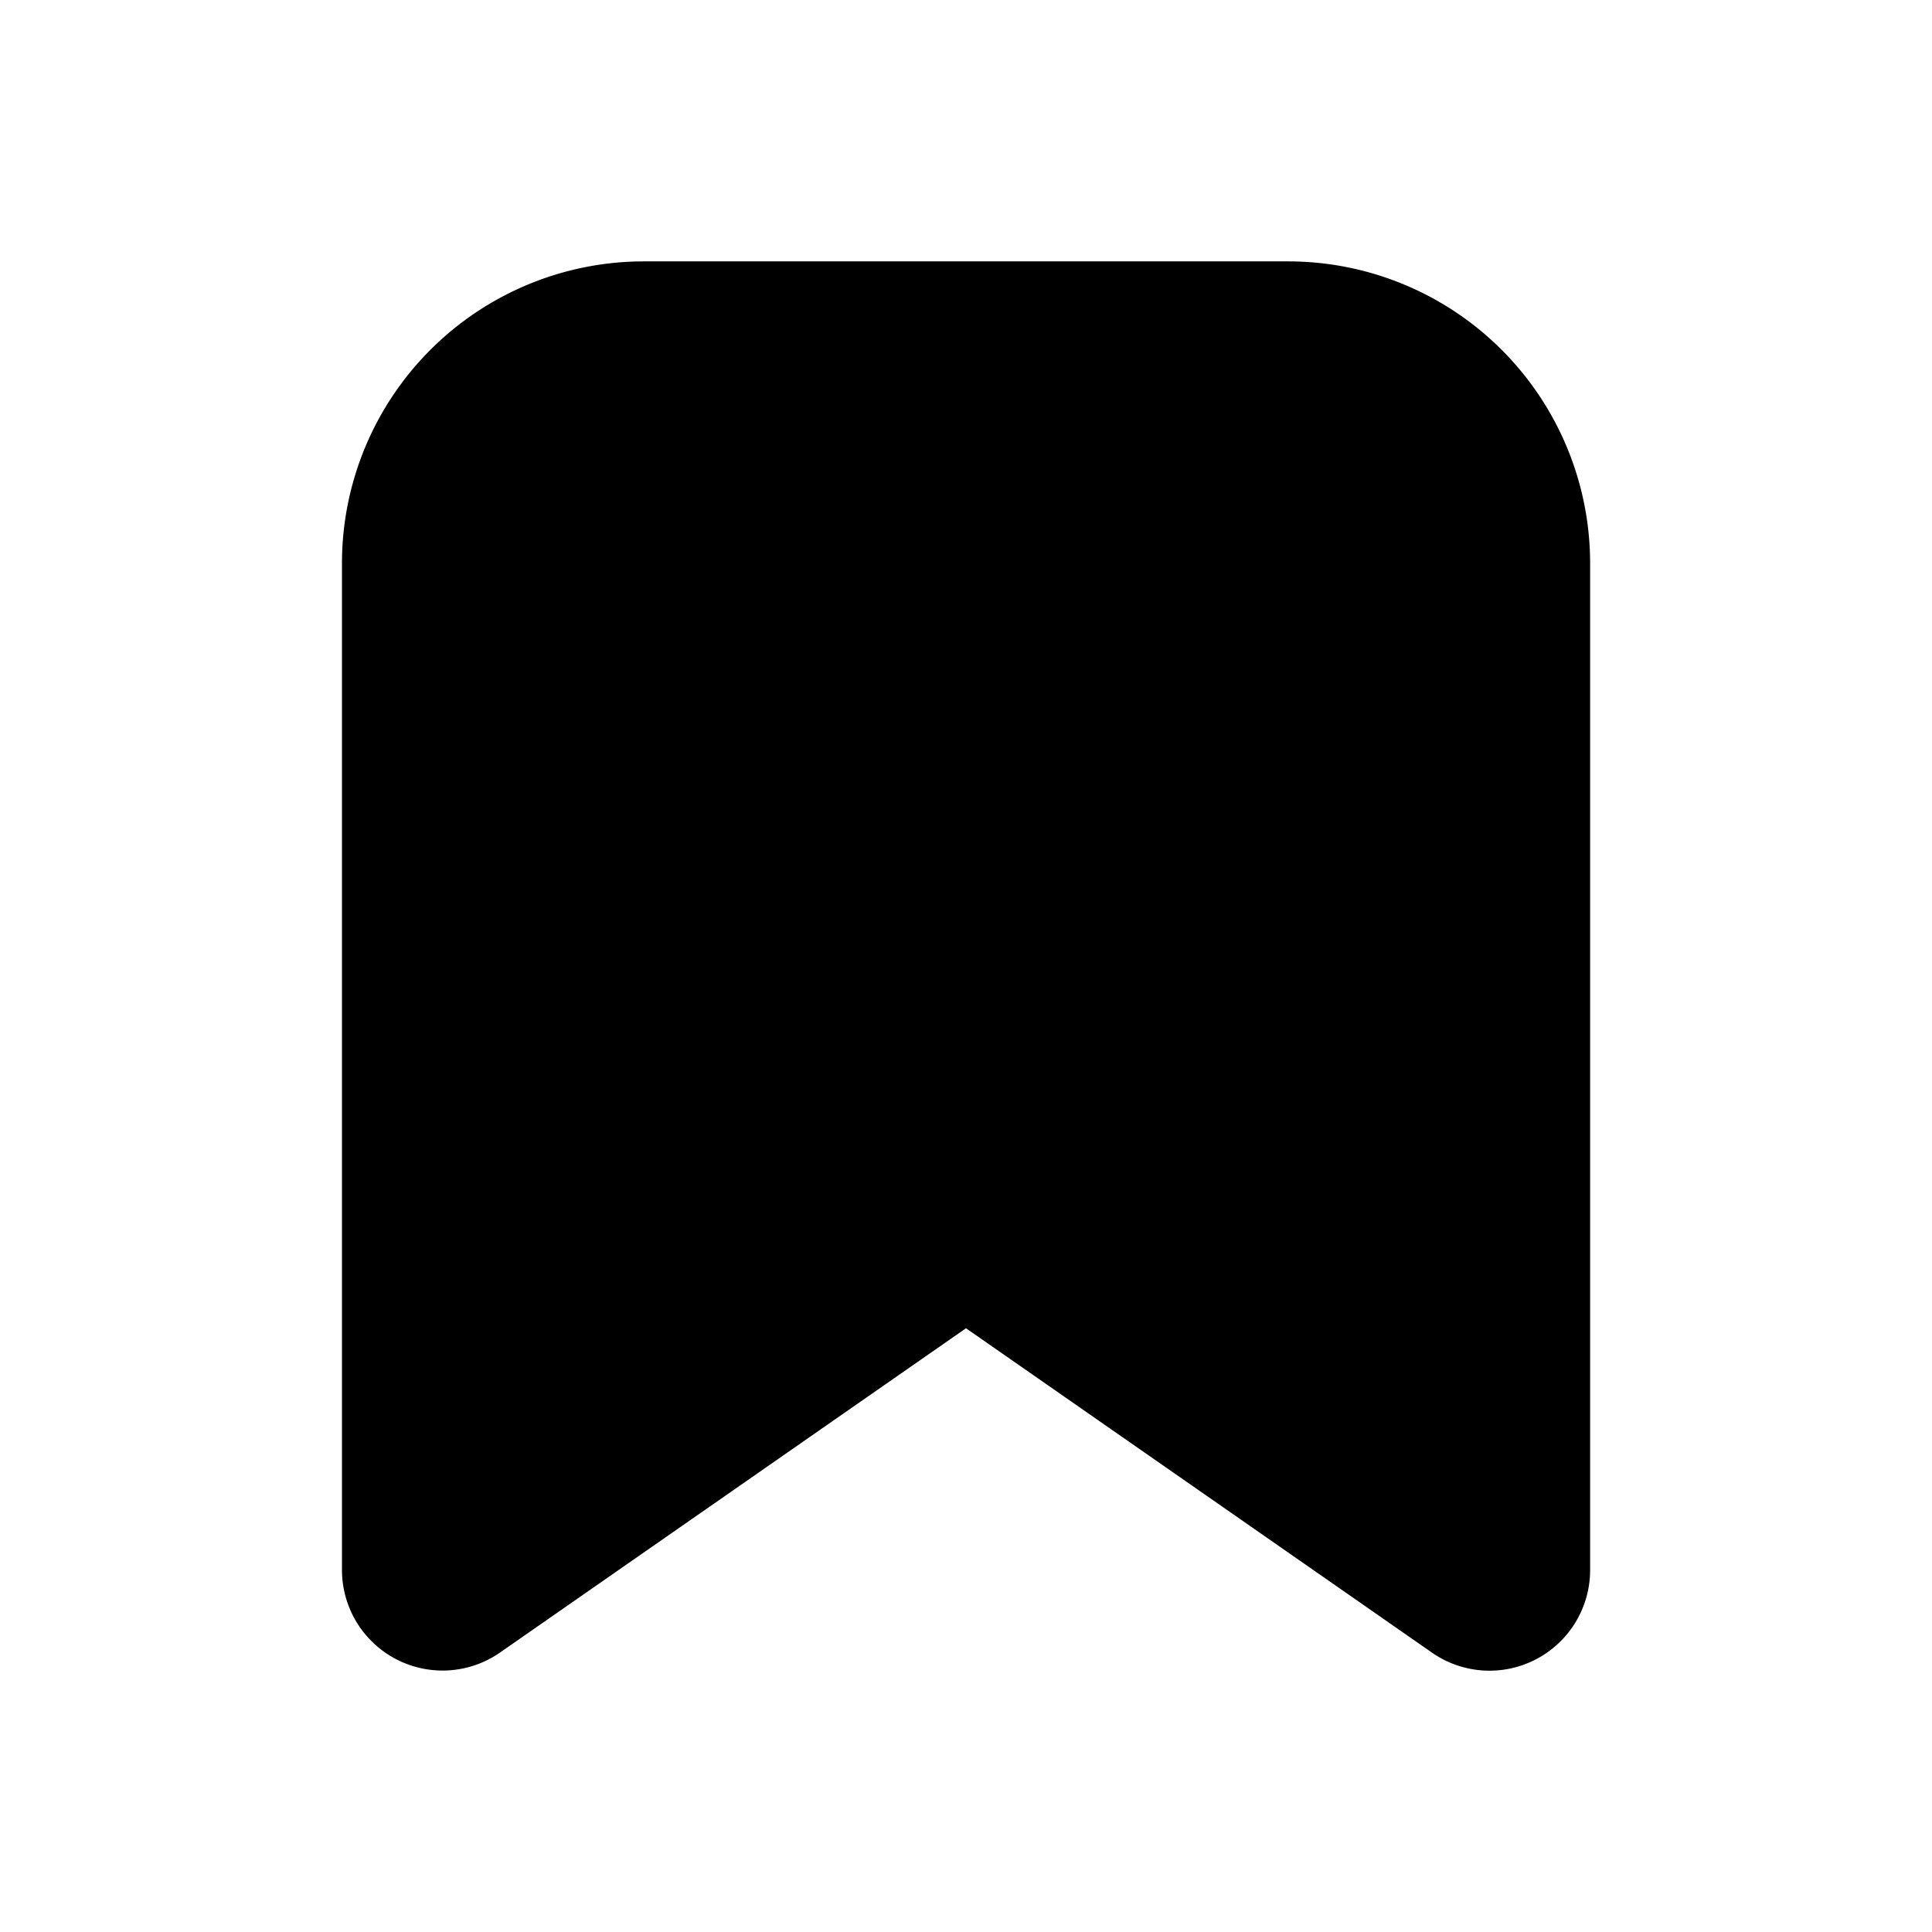 <svg xmlns="http://www.w3.org/2000/svg" width="24" height="24" fill="none" viewBox="0 0 24 24"><path fill="currentColor" fill-rule="evenodd" d="M7.998 3.247a3.751 3.751 0 0 0-3.75 3.751v12.506a1.25 1.25 0 0 0 1.977 1.015L12 16.5l5.775 4.02a1.25 1.25 0 0 0 1.978-1.016V6.998a3.751 3.751 0 0 0-3.751-3.751H7.998Z" clip-rule="evenodd"/></svg>
